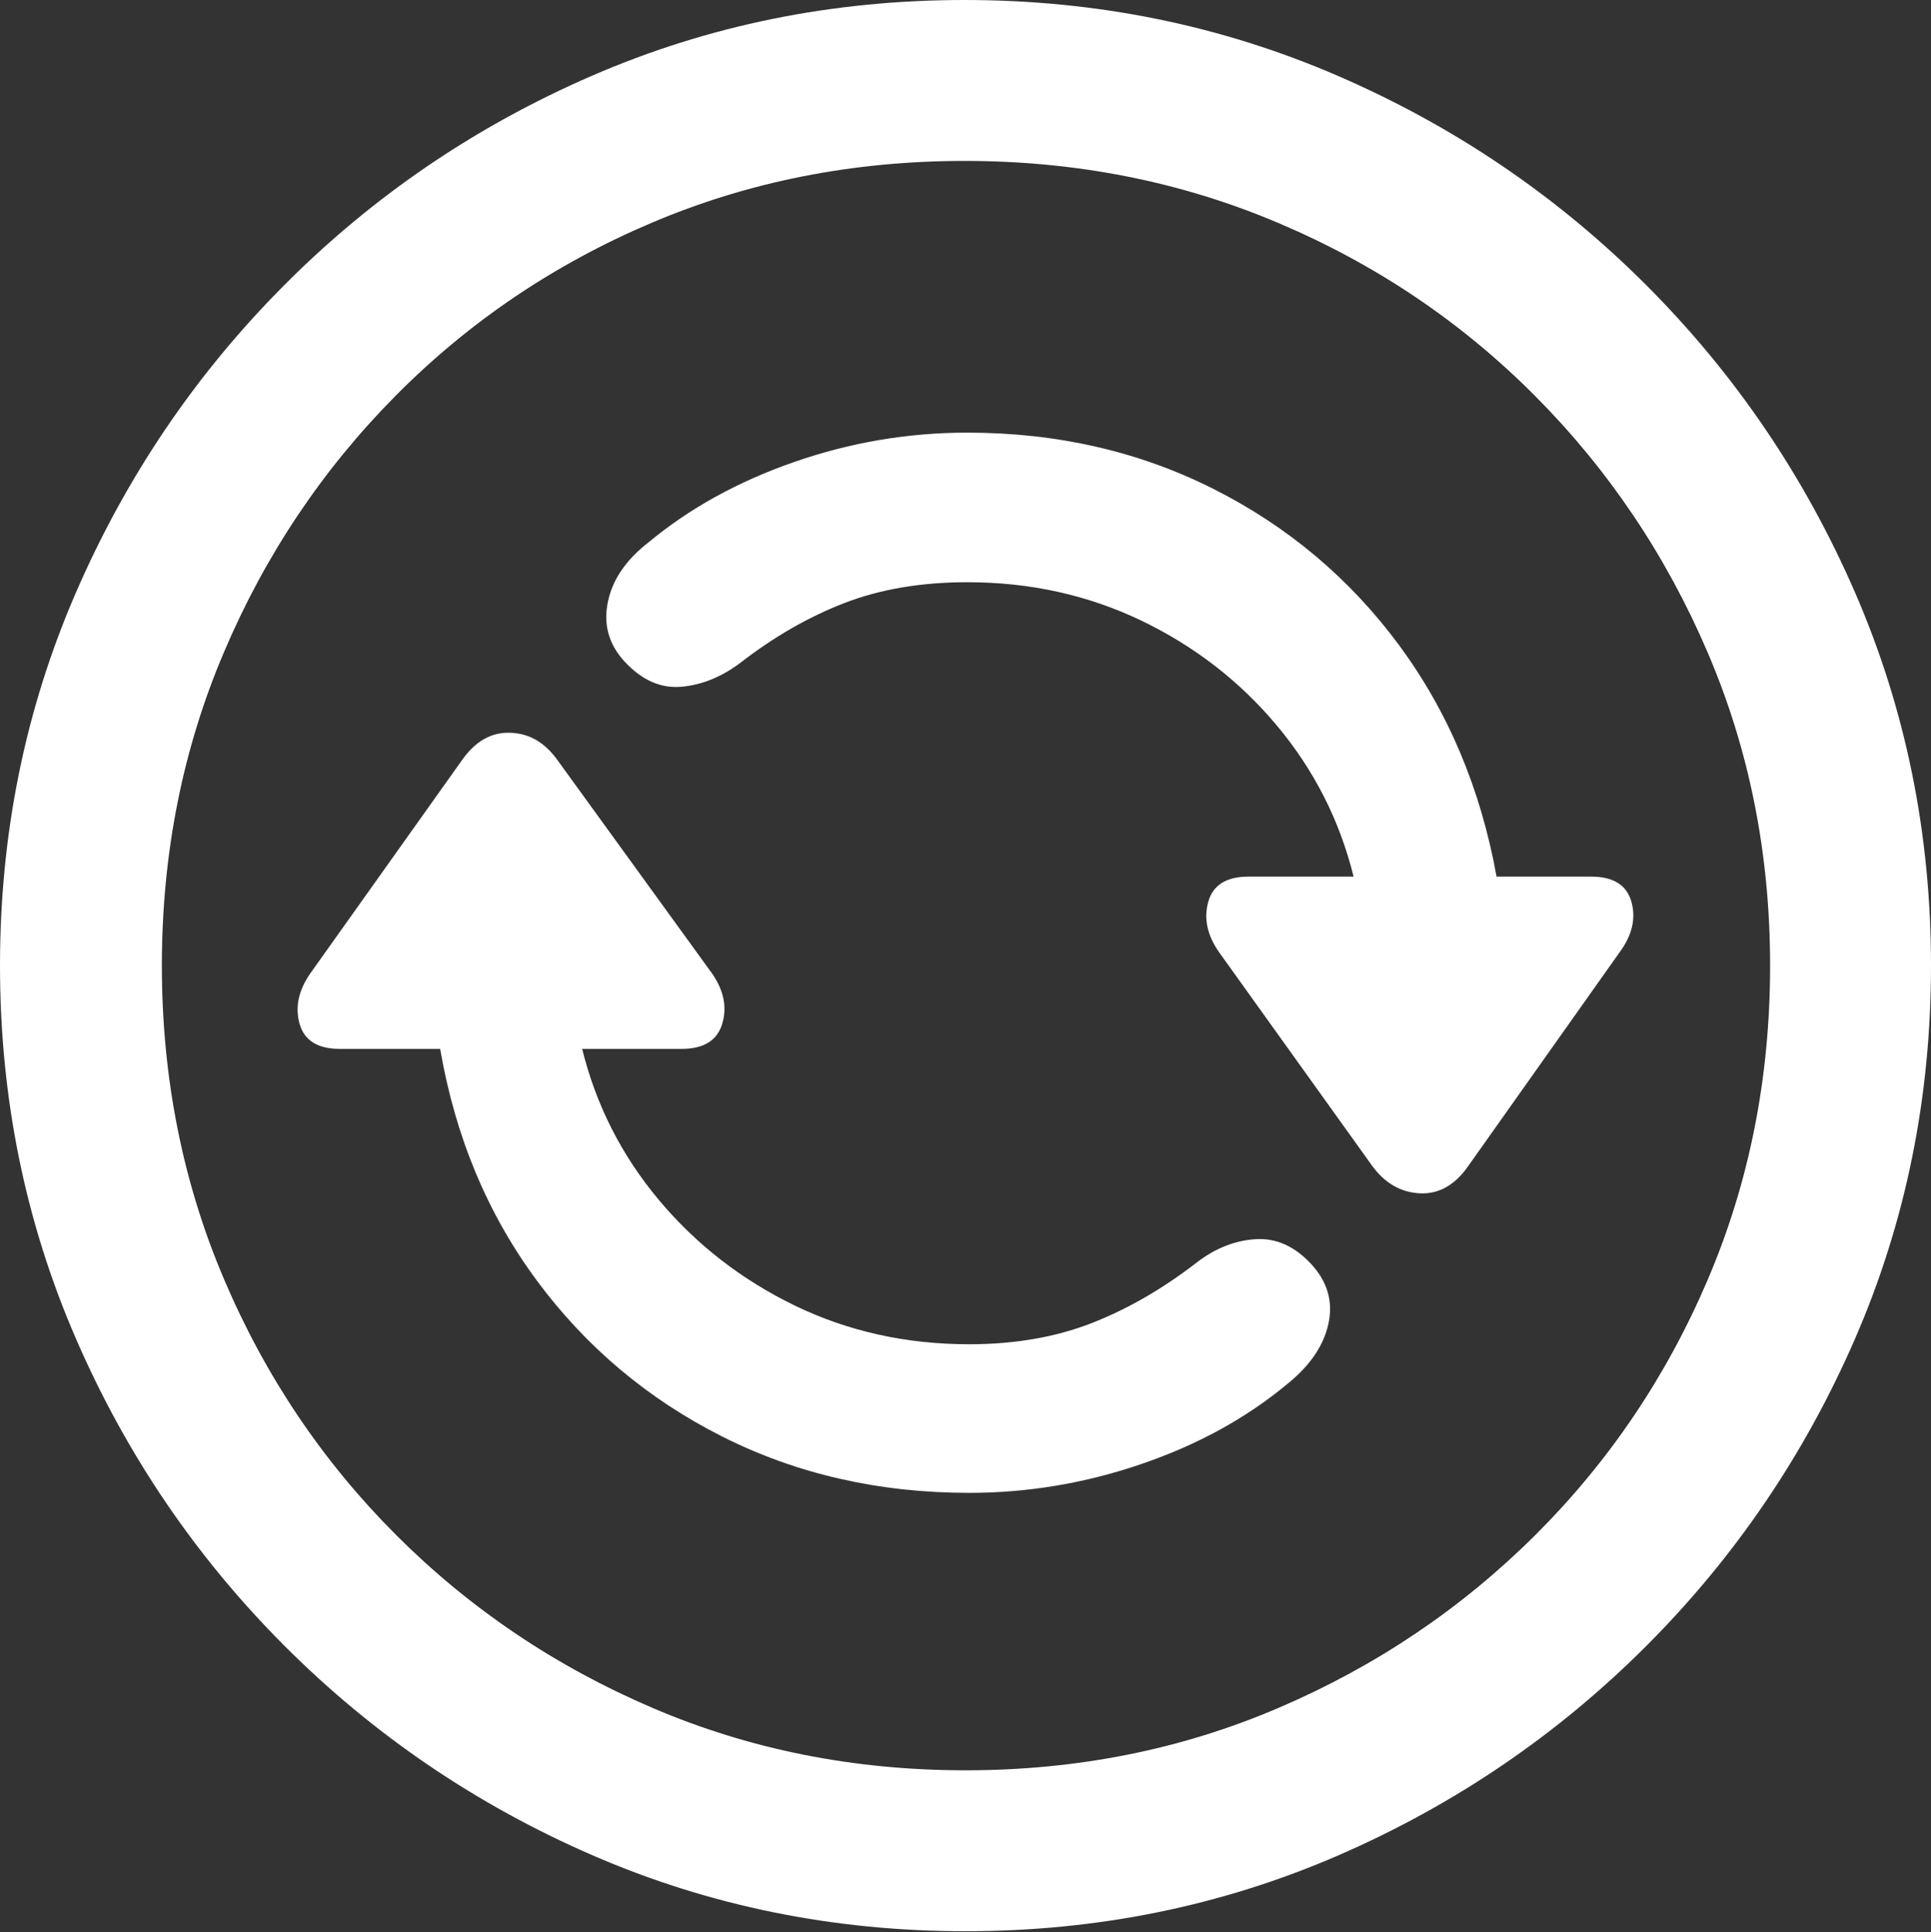 <?xml version="1.0" encoding="UTF-8"?>
<!--Generator: Apple Native CoreSVG 175.5-->
<!DOCTYPE svg
PUBLIC "-//W3C//DTD SVG 1.1//EN"
       "http://www.w3.org/Graphics/SVG/1.1/DTD/svg11.dtd">
<svg version="1.1" xmlns="http://www.w3.org/2000/svg" xmlns:xlink="http://www.w3.org/1999/xlink" width="19.922" height="19.932">
 <rect width="100%" height="100%" fill="#333333" stroke="none"/>
 <g>
  <rect height="19.932" opacity="0" width="19.922" x="0" y="0"/>
  <path d="M9.961 19.922Q12.002 19.922 13.804 19.141Q15.605 18.359 16.982 16.982Q18.359 15.605 19.141 13.804Q19.922 12.002 19.922 9.961Q19.922 7.92 19.141 6.118Q18.359 4.316 16.982 2.939Q15.605 1.562 13.799 0.781Q11.992 0 9.951 0Q7.91 0 6.108 0.781Q4.307 1.562 2.935 2.939Q1.562 4.316 0.781 6.118Q0 7.92 0 9.961Q0 12.002 0.781 13.804Q1.562 15.605 2.939 16.982Q4.316 18.359 6.118 19.141Q7.92 19.922 9.961 19.922ZM9.961 18.262Q8.232 18.262 6.729 17.617Q5.225 16.973 4.087 15.835Q2.949 14.697 2.31 13.193Q1.67 11.69 1.67 9.961Q1.67 8.232 2.31 6.729Q2.949 5.225 4.082 4.082Q5.215 2.939 6.719 2.3Q8.223 1.66 9.951 1.66Q11.68 1.66 13.188 2.3Q14.697 2.939 15.835 4.082Q16.973 5.225 17.617 6.729Q18.262 8.232 18.262 9.961Q18.262 11.69 17.622 13.193Q16.982 14.697 15.84 15.835Q14.697 16.973 13.193 17.617Q11.69 18.262 9.961 18.262Z" fill="#ffffff"/>
  <path d="M10 15.4Q10.908 15.4 11.777 15.102Q12.646 14.805 13.281 14.277Q13.633 13.994 13.706 13.652Q13.779 13.31 13.525 13.037Q13.271 12.764 12.954 12.783Q12.637 12.803 12.354 13.018Q11.826 13.428 11.265 13.648Q10.703 13.867 10 13.867Q9.023 13.867 8.198 13.467Q7.373 13.066 6.797 12.378Q6.221 11.69 6.006 10.82L7.031 10.82Q7.373 10.82 7.451 10.562Q7.529 10.303 7.344 10.039L5.752 7.842Q5.557 7.568 5.264 7.559Q4.971 7.549 4.766 7.842L3.203 10.039Q3.018 10.303 3.091 10.562Q3.164 10.82 3.506 10.82L4.541 10.82Q4.775 12.178 5.537 13.208Q6.299 14.238 7.451 14.819Q8.604 15.4 10 15.4ZM9.98 4.463Q9.062 4.463 8.193 4.766Q7.324 5.068 6.689 5.596Q6.338 5.869 6.27 6.216Q6.201 6.562 6.445 6.826Q6.709 7.109 7.021 7.085Q7.334 7.061 7.627 6.846Q8.154 6.436 8.711 6.221Q9.268 6.006 9.98 6.006Q10.947 6.006 11.773 6.401Q12.598 6.797 13.174 7.485Q13.75 8.174 13.965 9.043L12.881 9.043Q12.539 9.043 12.466 9.302Q12.393 9.561 12.578 9.824L14.16 12.031Q14.355 12.295 14.648 12.31Q14.941 12.324 15.146 12.031L16.709 9.824Q16.904 9.561 16.831 9.302Q16.758 9.043 16.416 9.043L15.44 9.043Q15.195 7.686 14.434 6.655Q13.672 5.625 12.52 5.044Q11.367 4.463 9.98 4.463Z" fill="#ffffff"/>
 </g>
</svg>
